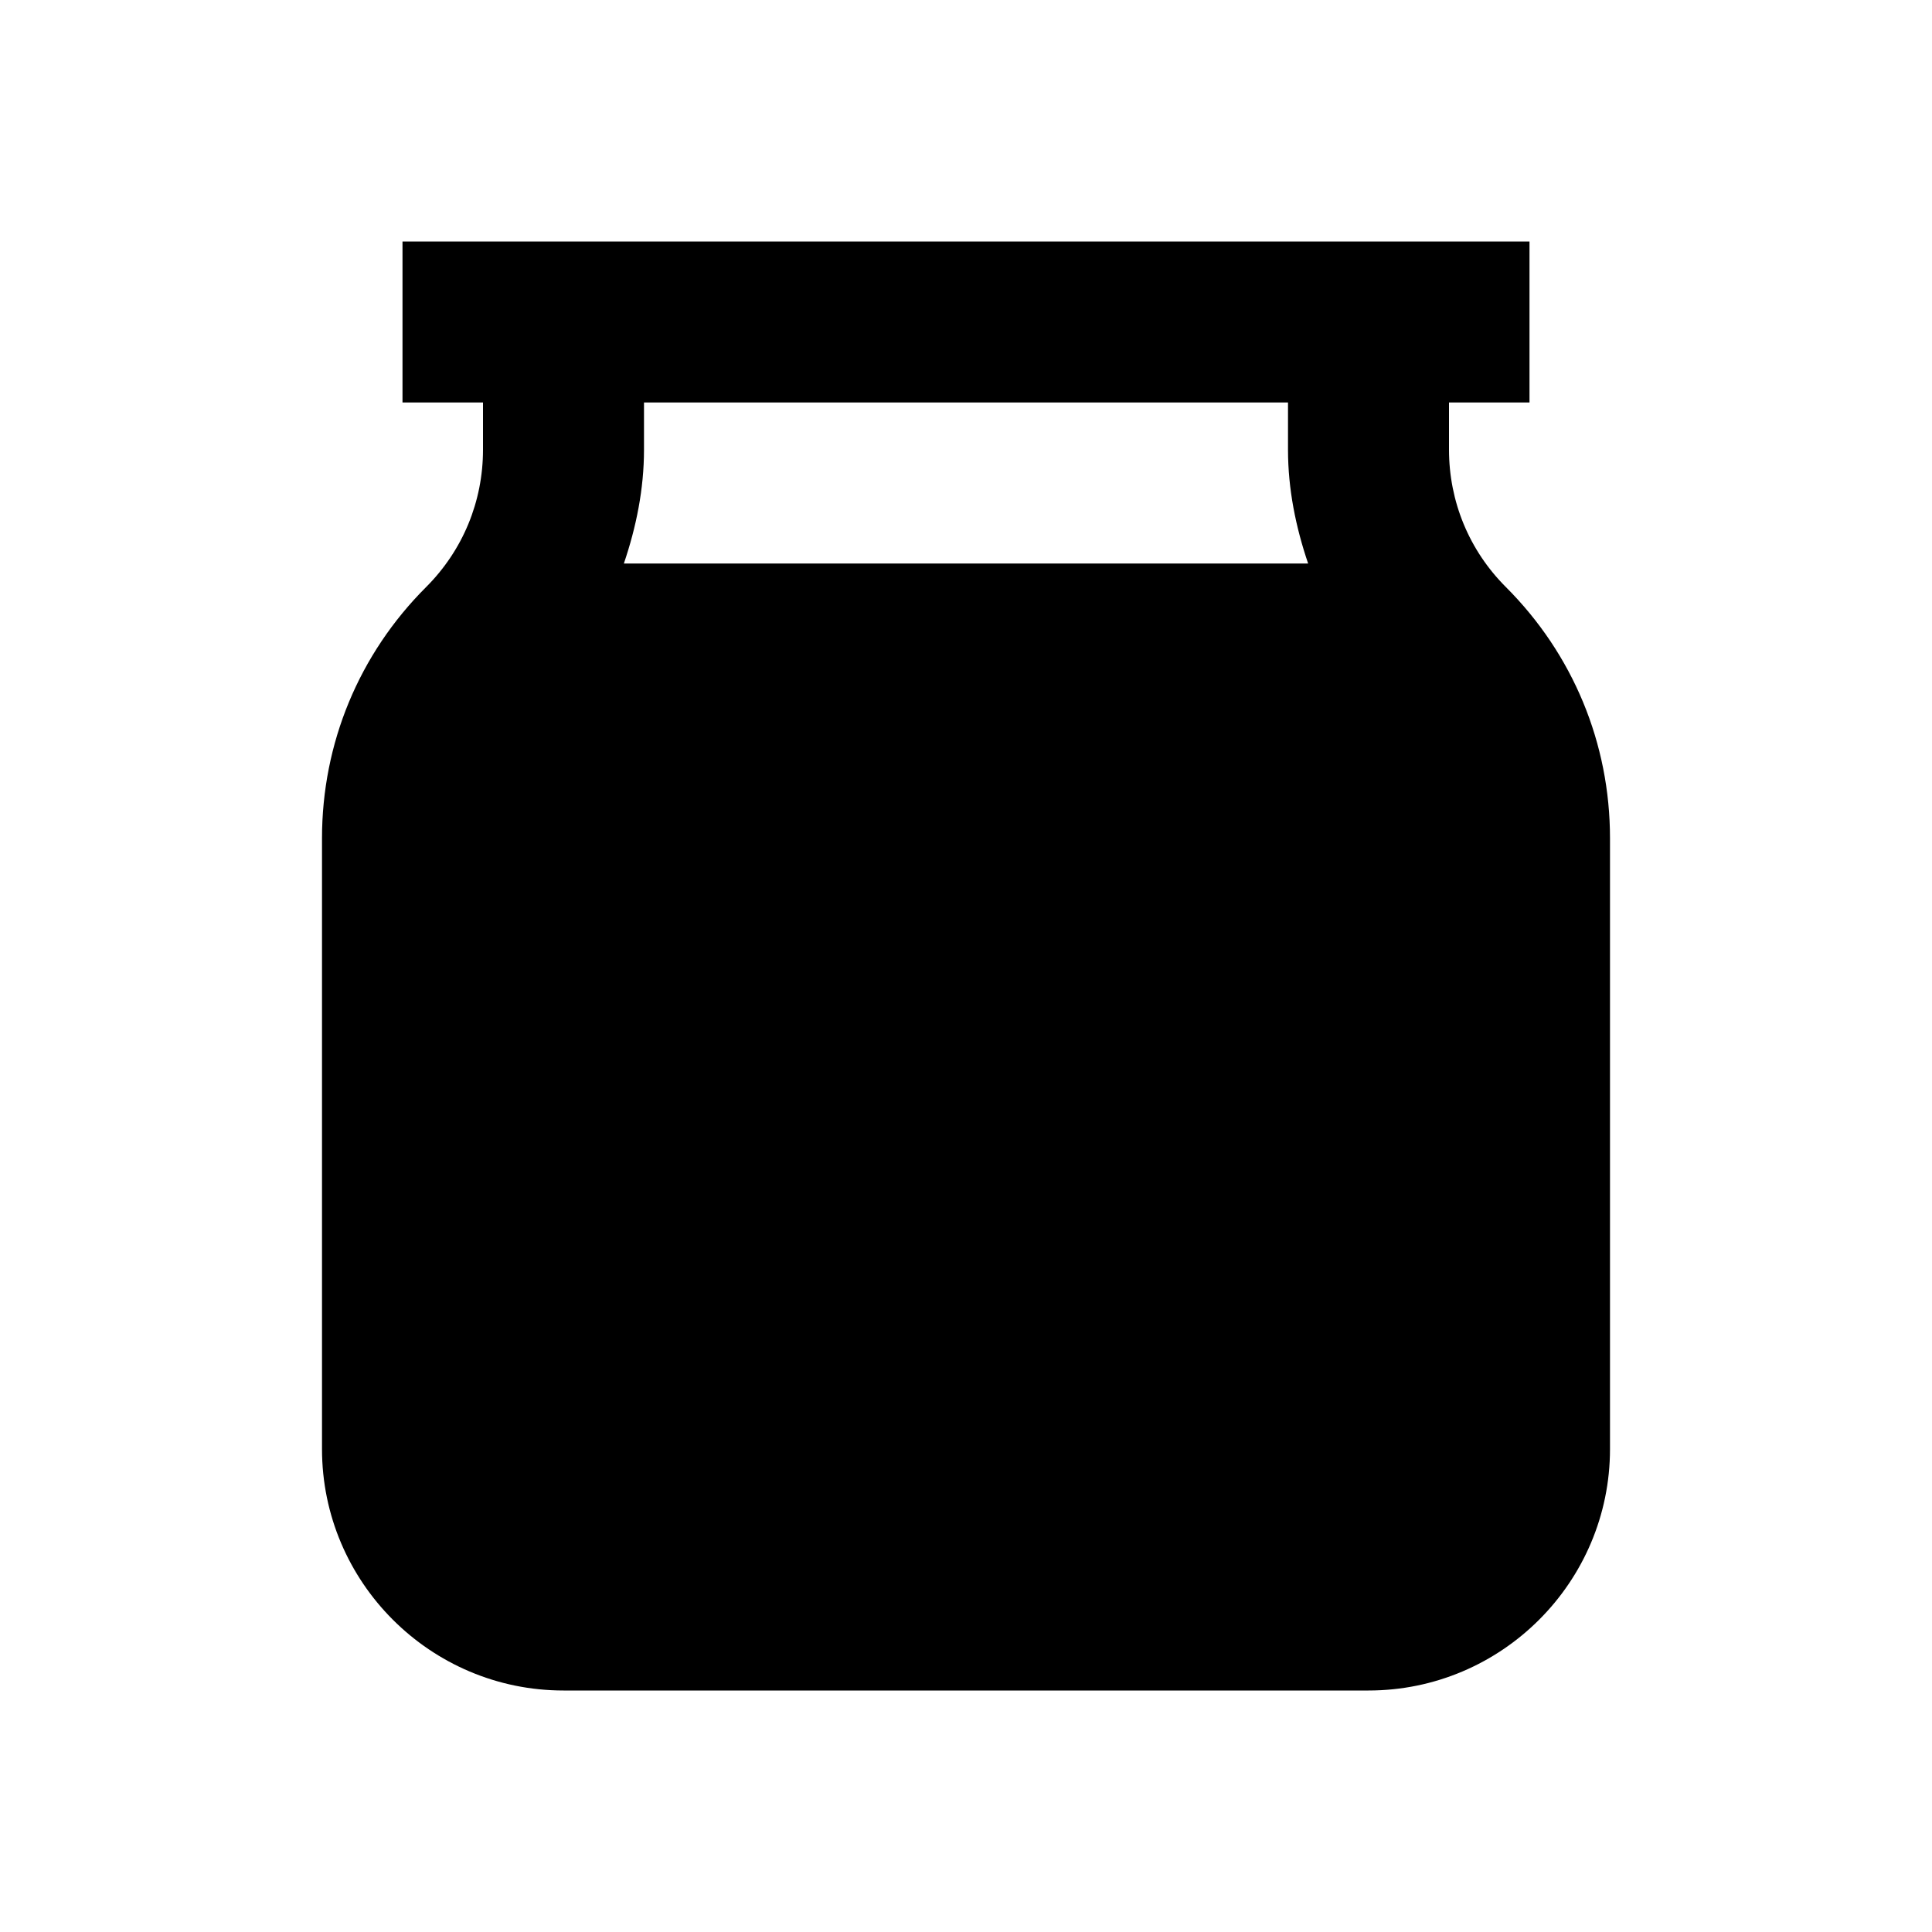 <?xml version="1.0"?>
<svg xmlns="http://www.w3.org/2000/svg" viewBox="0 0 24 24">
    <path style="line-height:normal;text-indent:0;text-align:start;text-decoration-line:none;text-decoration-style:solid;text-decoration-color:#000;text-transform:none;block-progression:tb;isolation:auto;mix-blend-mode:normal" d="M 5 3 L 5 5 L 6 5 L 6 5.586 C 6 6.231 5.749 6.837 5.293 7.293 C 4.459 8.126 4 9.234 4 10.414 L 4 18 C 4 19.654 5.346 21 7 21 L 17 21 C 18.654 21 20 19.654 20 18 L 20 10.414 C 20 9.234 19.541 8.127 18.707 7.293 C 18.251 6.838 18 6.231 18 5.586 L 18 5 L 19 5 L 19 3 L 18 3 L 6 3 L 5 3 z M 8 5 L 16 5 L 16 5.586 C 16 6.077 16.097 6.549 16.25 7 L 7.75 7 C 7.903 6.549 8 6.077 8 5.586 L 8 5 z" font-weight="400" font-family="sans-serif" white-space="normal" overflow="visible"/>
</svg>
